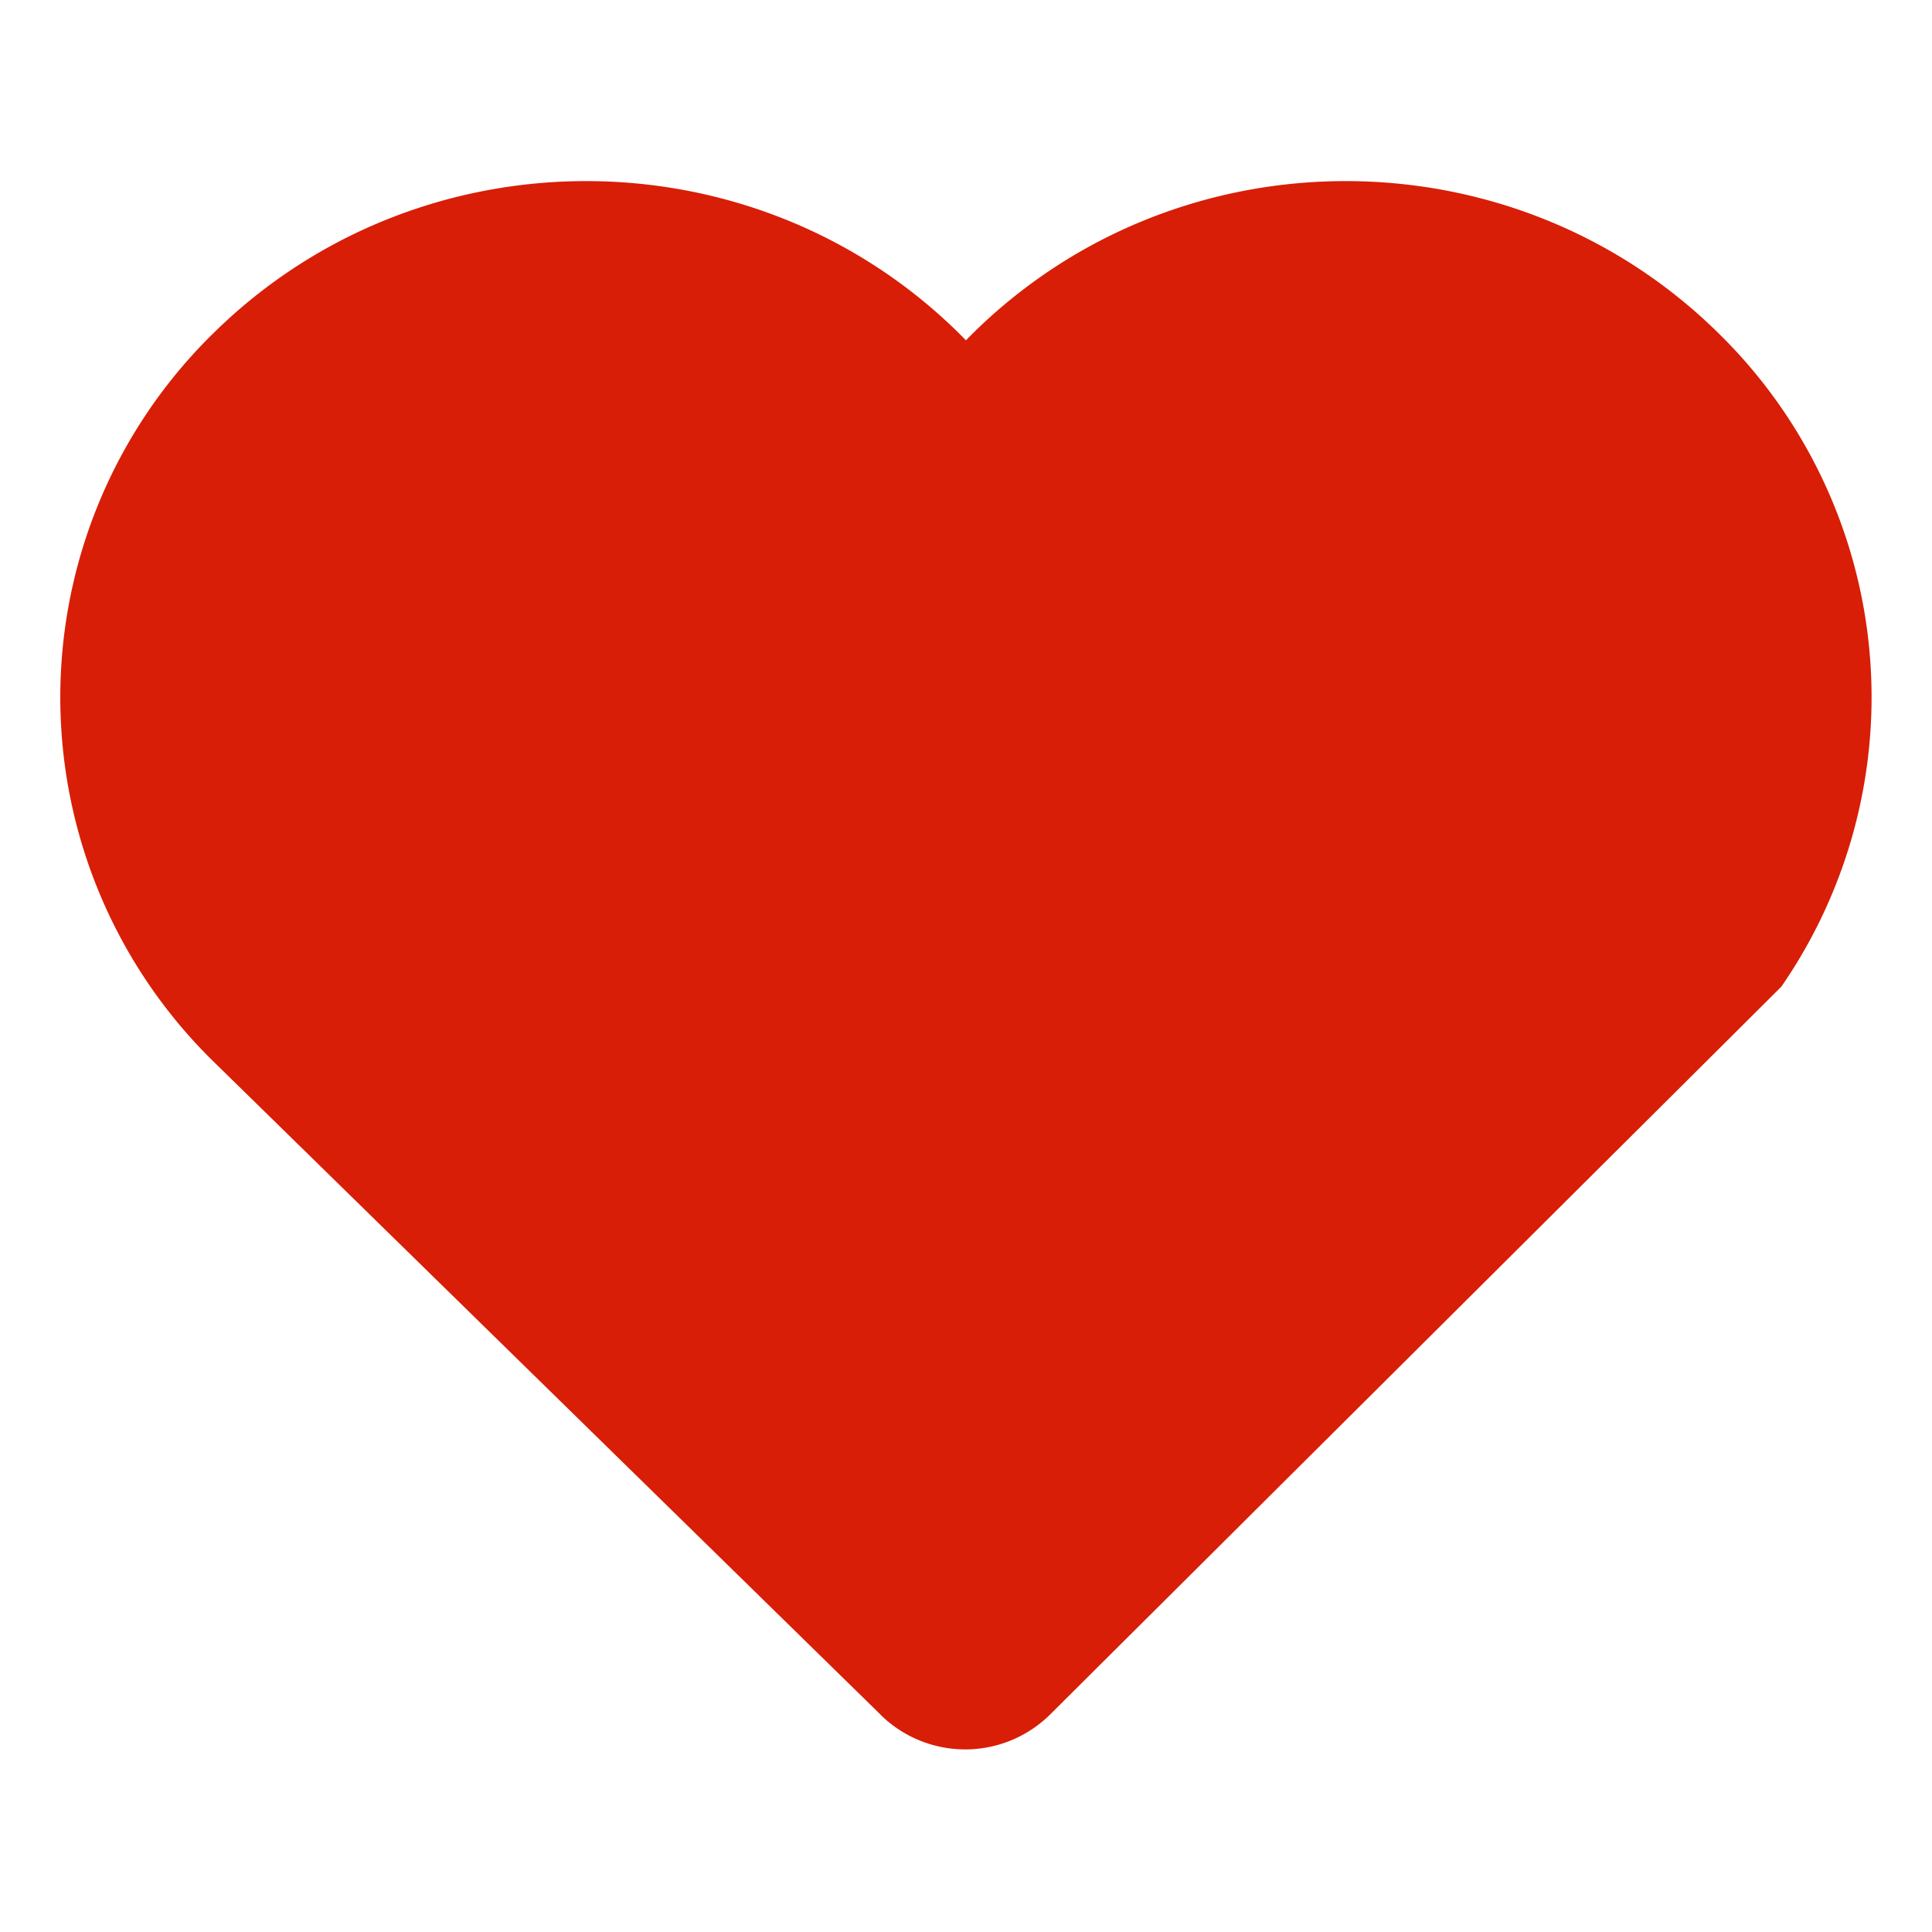 <?xml version="1.0" standalone="no"?><!DOCTYPE svg PUBLIC "-//W3C//DTD SVG 1.1//EN" "http://www.w3.org/Graphics/SVG/1.1/DTD/svg11.dtd"><svg t="1752048365762" class="icon" viewBox="0 0 1024 1024" version="1.1" xmlns="http://www.w3.org/2000/svg" p-id="10316" xmlns:xlink="http://www.w3.org/1999/xlink" width="200" height="200"><path d="M466.88 908.96L113.824 563.296a270.08 270.08 0 0 1 0-387.392c108.8-106.56 284.896-106.56 393.696 0 1.504 1.472 2.976 2.944 4.448 4.48 1.472-1.536 2.944-3.008 4.448-4.48 108.8-106.56 284.896-106.56 393.696 0a269.952 269.952 0 0 1 34.016 347.072l-387.392 385.6a64 64 0 0 1-89.92 0.384z" fill="#d81e06" p-id="10317"></path></svg>